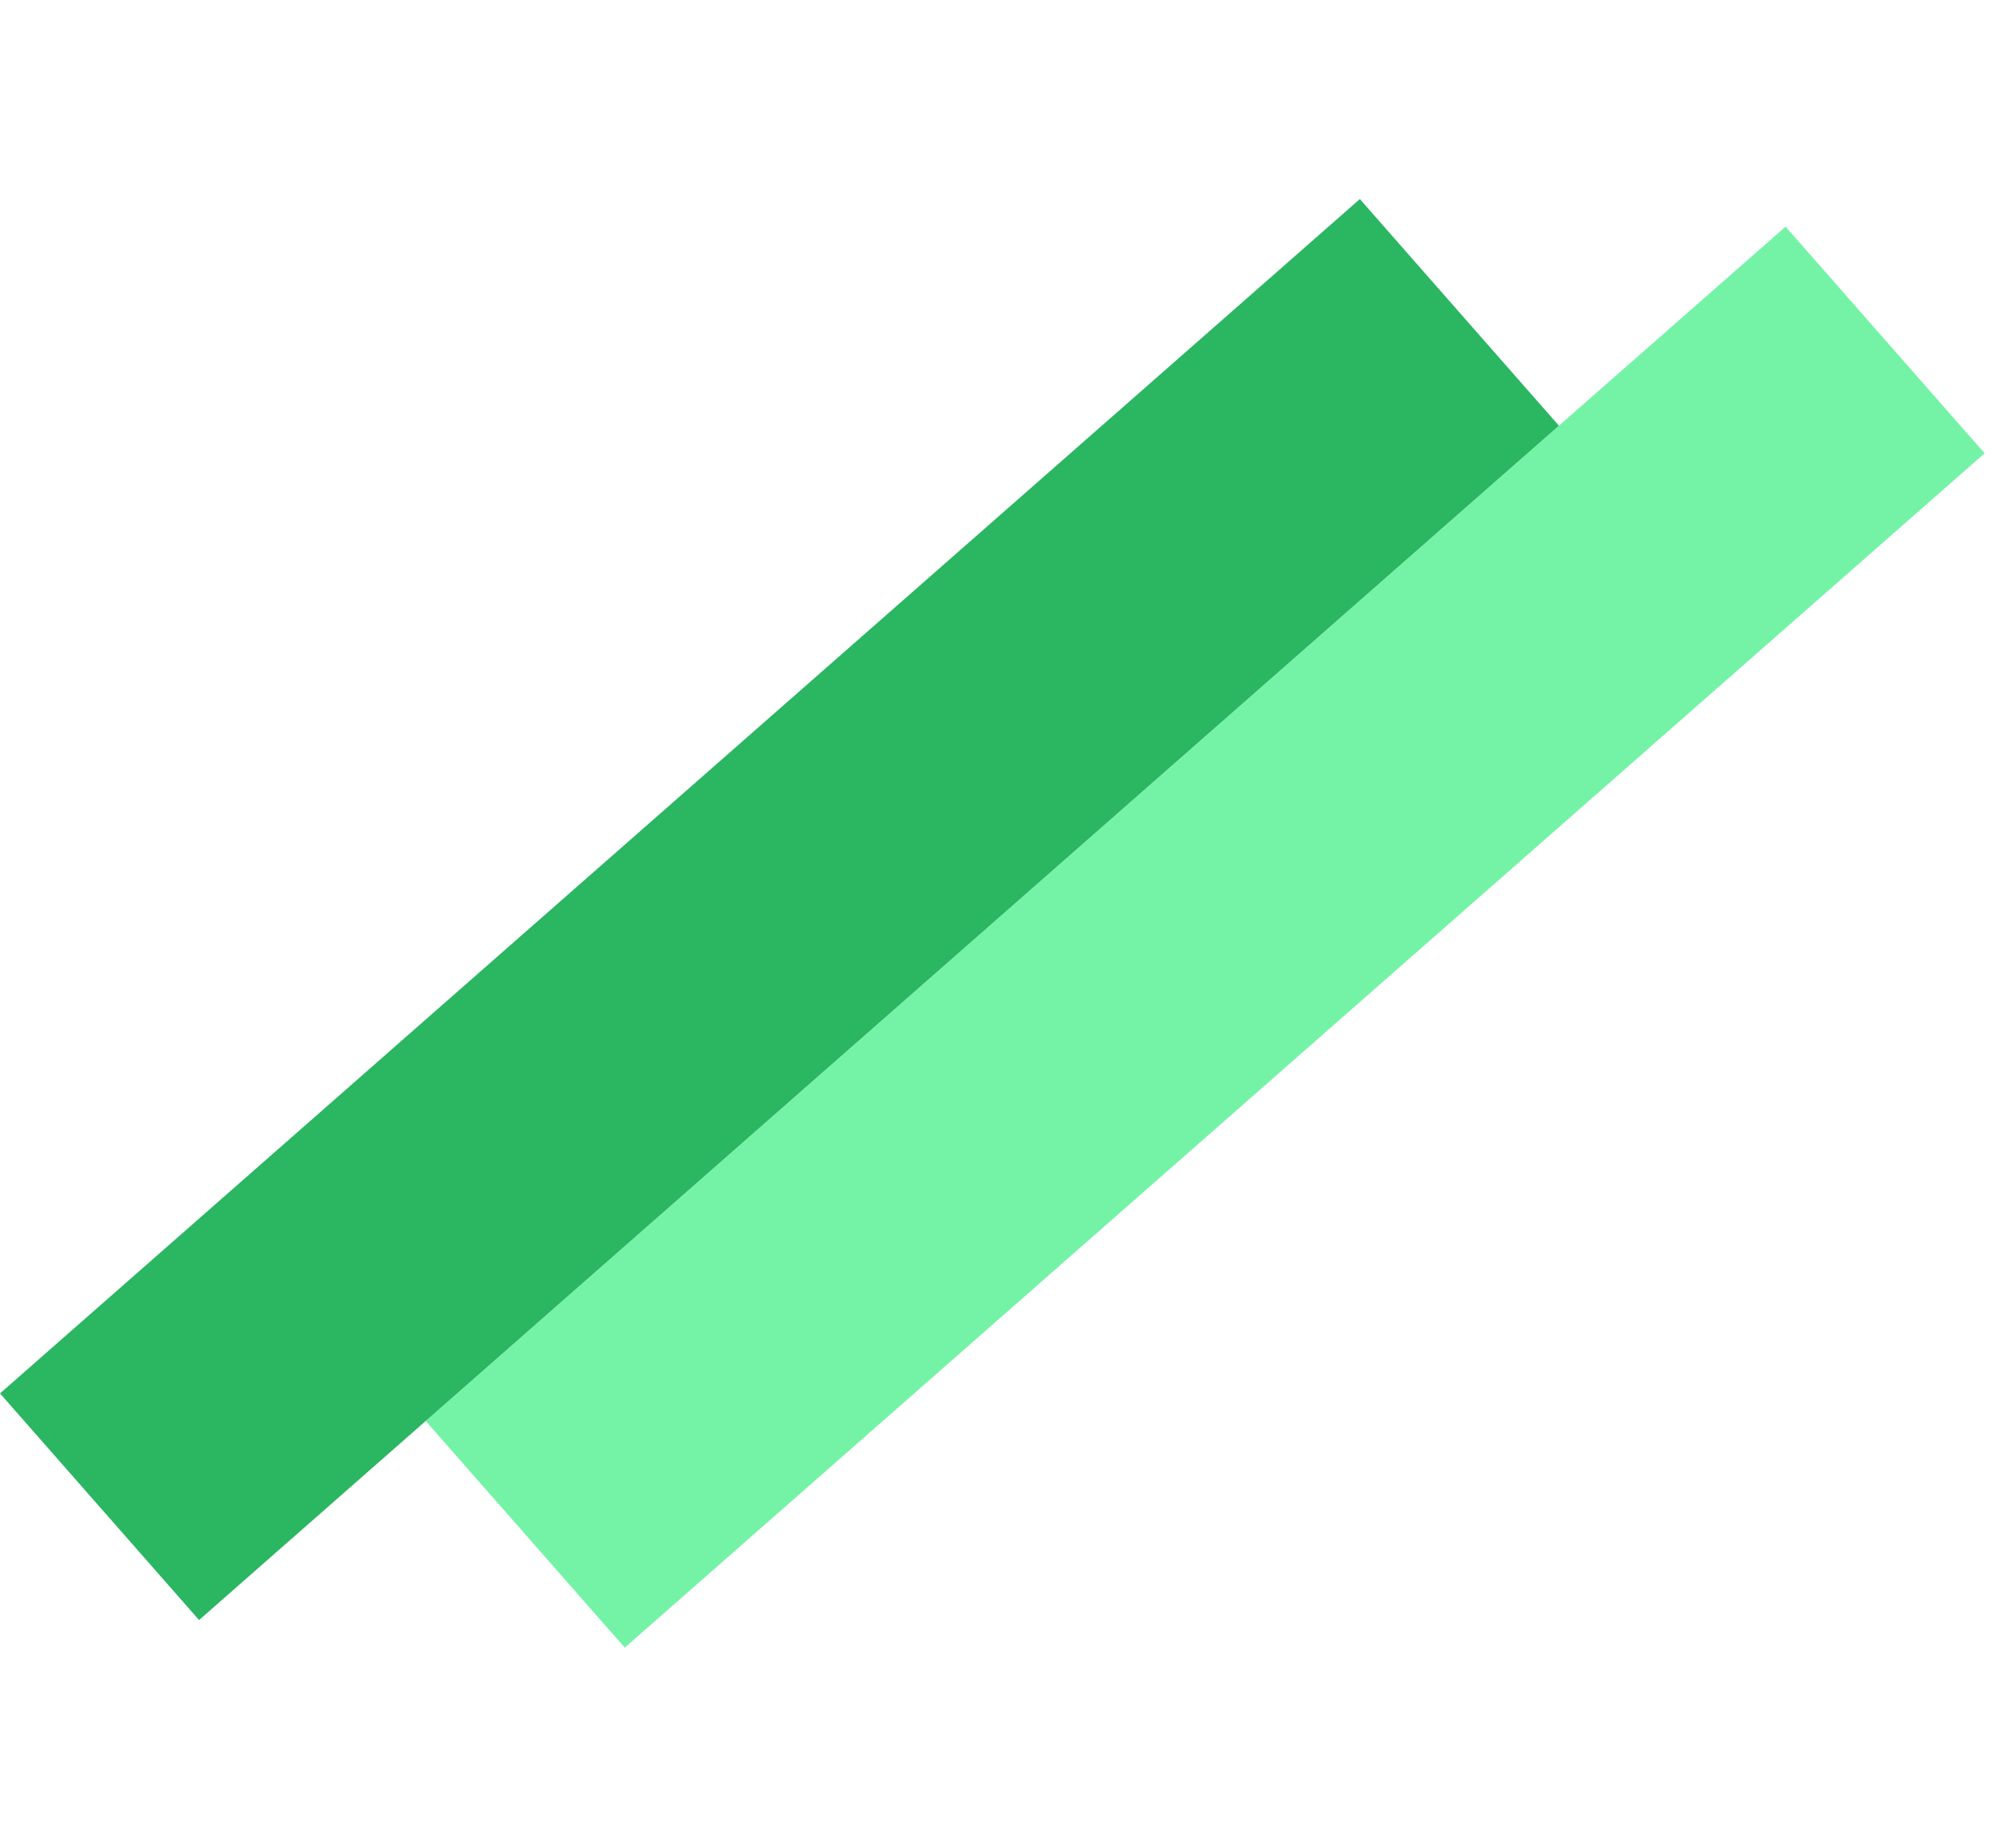 <svg width="150" height="139" viewBox="0 0 150 139" fill="none" xmlns="http://www.w3.org/2000/svg">
<rect x="32.024" y="106.897" width="136.151" height="22.692" transform="rotate(-41.293 32.024 106.897)" fill="#74F3A7"/>
<rect y="104.822" width="136.151" height="22.692" transform="rotate(-41.293 0 104.822)" fill="#2BB662"/>
</svg>
